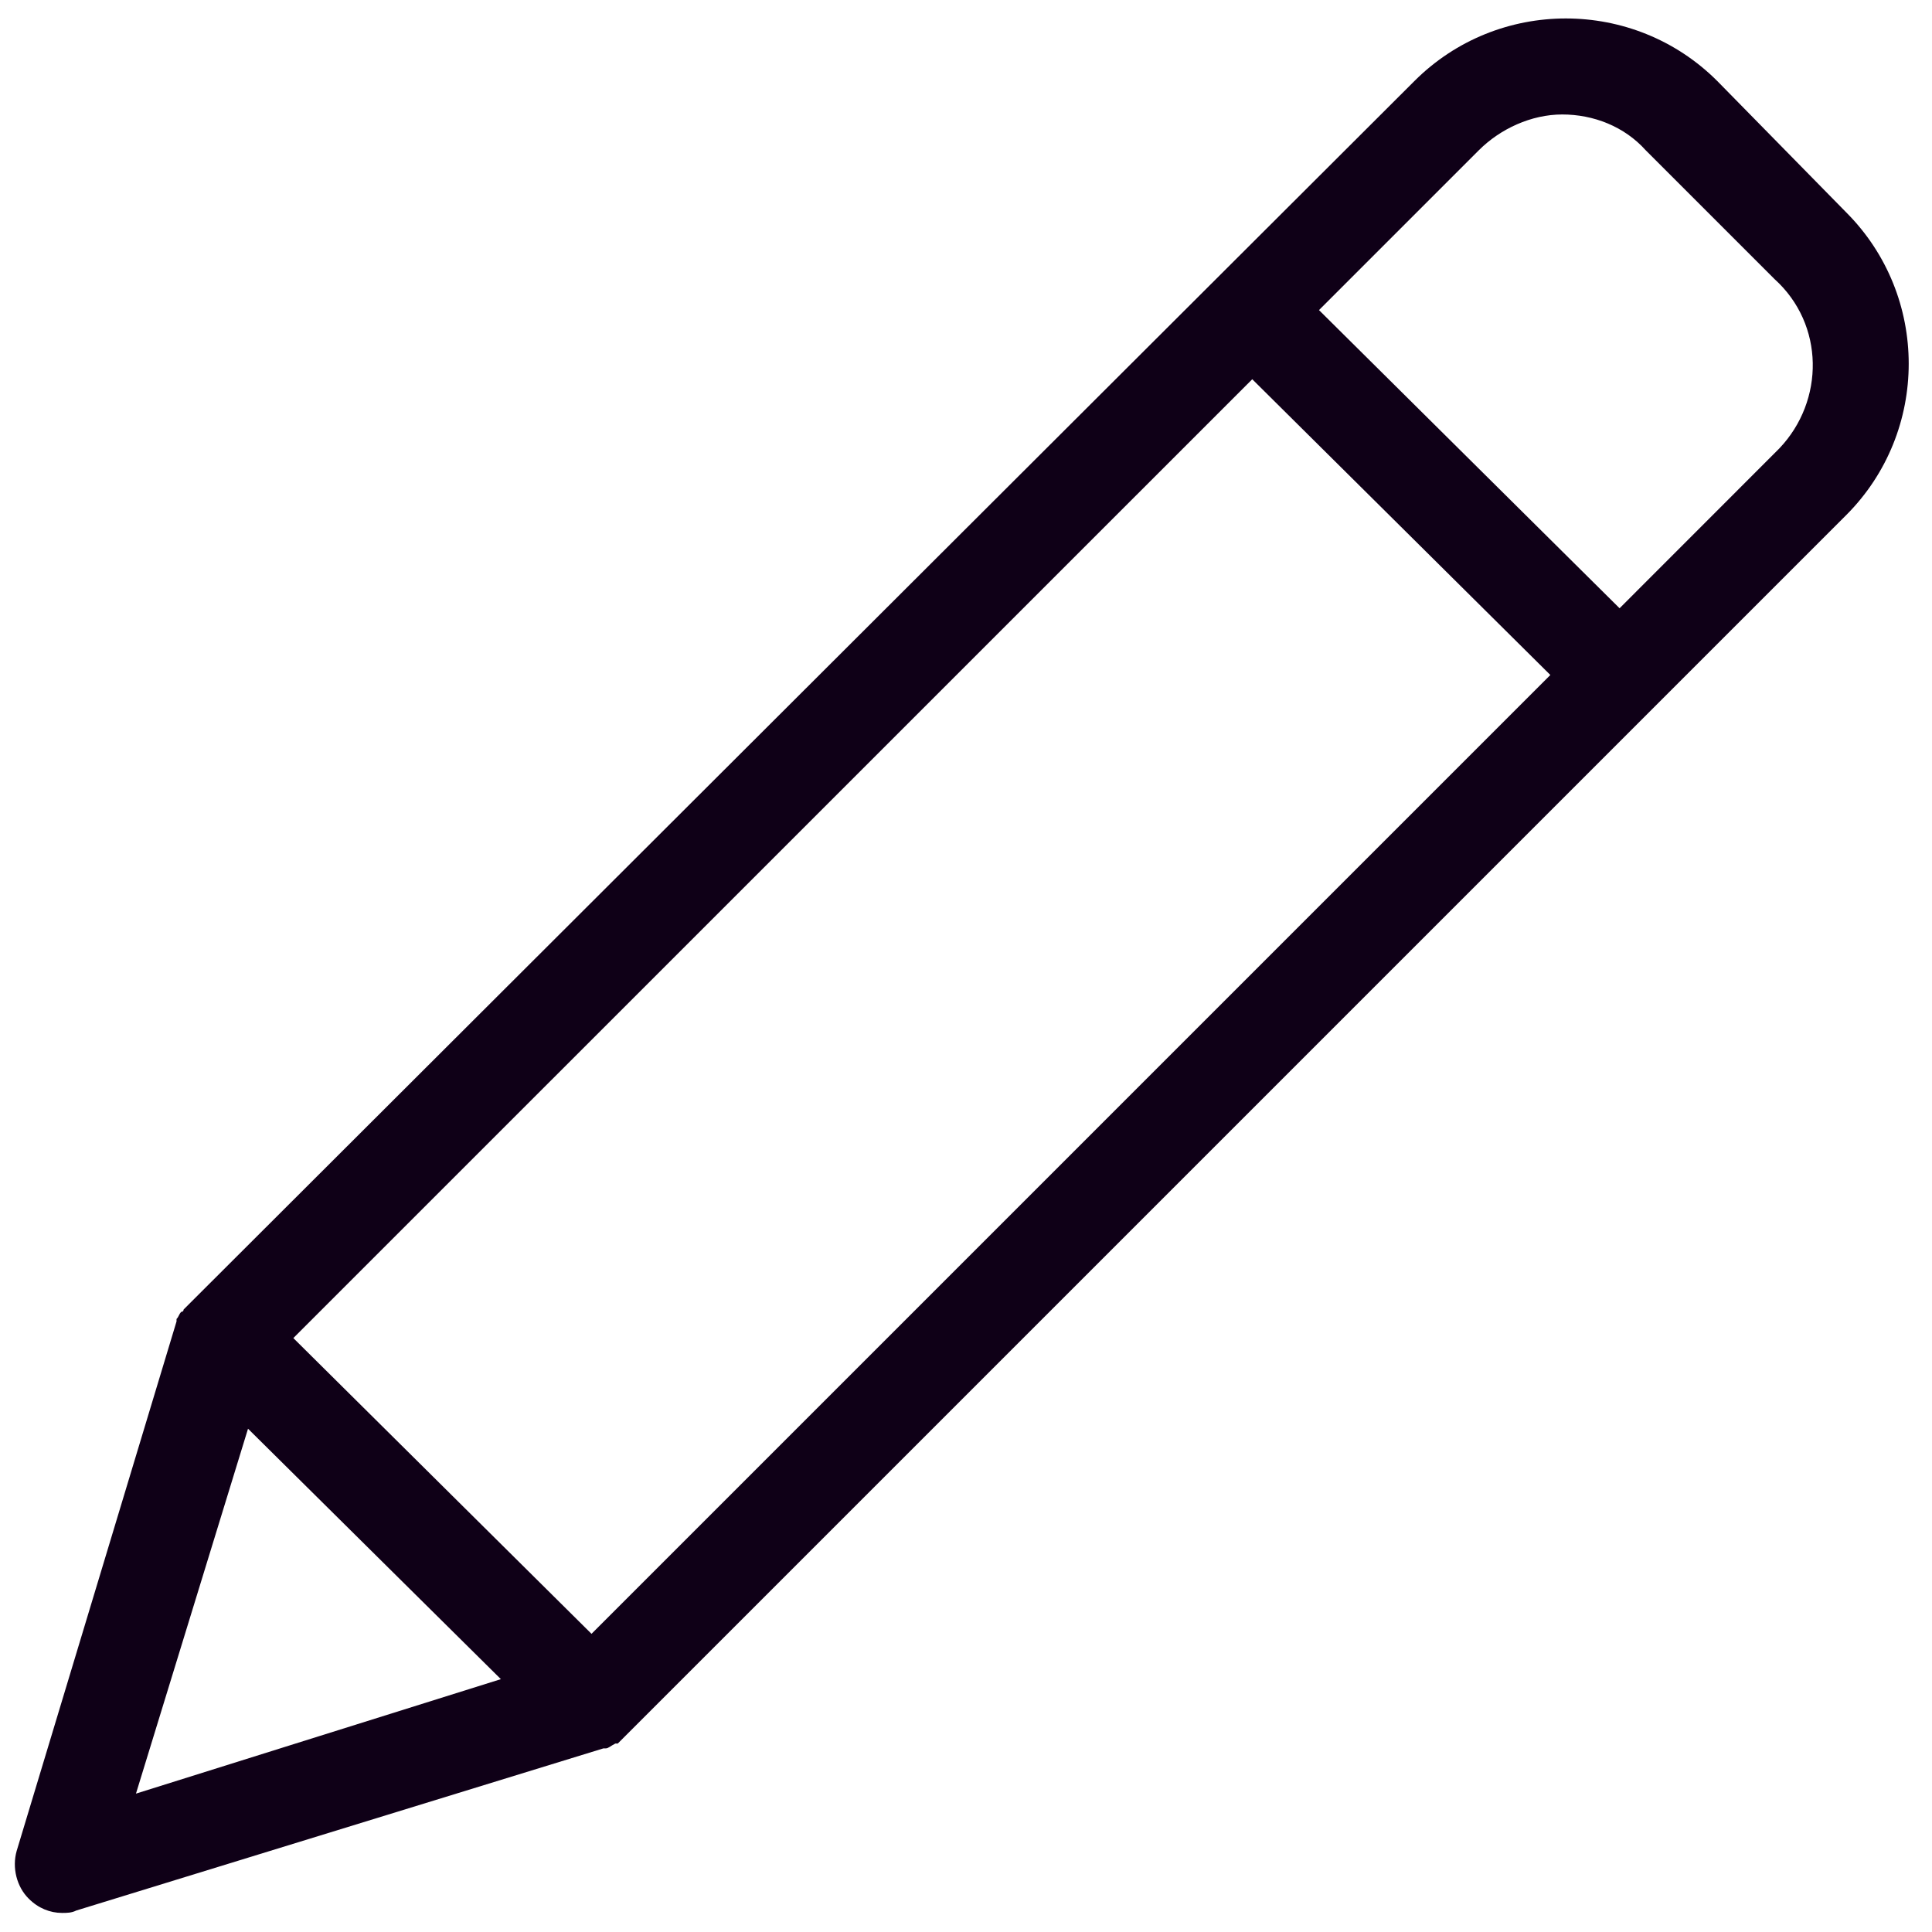 <?xml version="1.0" encoding="UTF-8"?>
<svg width="24px" height="24px" viewBox="0 0 24 24" version="1.1" xmlns="http://www.w3.org/2000/svg" xmlns:xlink="http://www.w3.org/1999/xlink">
    <!-- Generator: Sketch 60.1 (88133) - https://sketch.com -->
    <title>noun_edit_958193</title>
    <desc>Created with Sketch.</desc>
    <g id="Page-1" stroke="none" stroke-width="1" fill="none" fill-rule="evenodd">
        <g id="Default-" transform="translate(-1118, -30)" fill="#0F0017" fill-rule="nonzero">
            <g id="Group-2" transform="translate(1118, 29)">
                <g id="noun_edit_958193" transform="translate(0, 1)">
                    <path d="M22.933,2.637 L21.333,1.007 C20.296,-0.03 18.607,-0.03 17.57,1.007 L2.37,16.178 C2.341,16.207 2.311,16.237 2.281,16.267 C2.281,16.267 2.281,16.296 2.252,16.296 C2.222,16.326 2.222,16.356 2.193,16.385 C2.193,16.385 2.193,16.385 2.193,16.415 L0.207,22.993 C0.148,23.2 0.207,23.437 0.356,23.585 C0.474,23.704 0.622,23.763 0.77,23.763 C0.83,23.763 0.889,23.763 0.948,23.733 L7.496,21.719 C7.496,21.719 7.496,21.719 7.526,21.719 C7.556,21.719 7.585,21.689 7.644,21.659 C7.644,21.659 7.674,21.659 7.674,21.659 C7.704,21.63 7.733,21.6 7.763,21.57 L22.933,6.4 C23.97,5.363 23.97,3.674 22.933,2.637 Z M1.689,22.281 L3.081,17.748 L6.222,20.859 L1.689,22.281 Z M7.348,20.296 L3.644,16.622 L15.556,4.711 L19.259,8.385 L7.348,20.296 Z M22.104,5.57 L20.119,7.556 L16.385,3.852 L18.37,1.867 C18.637,1.6 19.022,1.422 19.407,1.422 C19.793,1.422 20.178,1.57 20.444,1.867 L22.044,3.467 C22.667,4.03 22.667,4.978 22.104,5.57 Z" id="Shape"></path>
                </g>
            </g>
        </g>
    </g>
</svg>